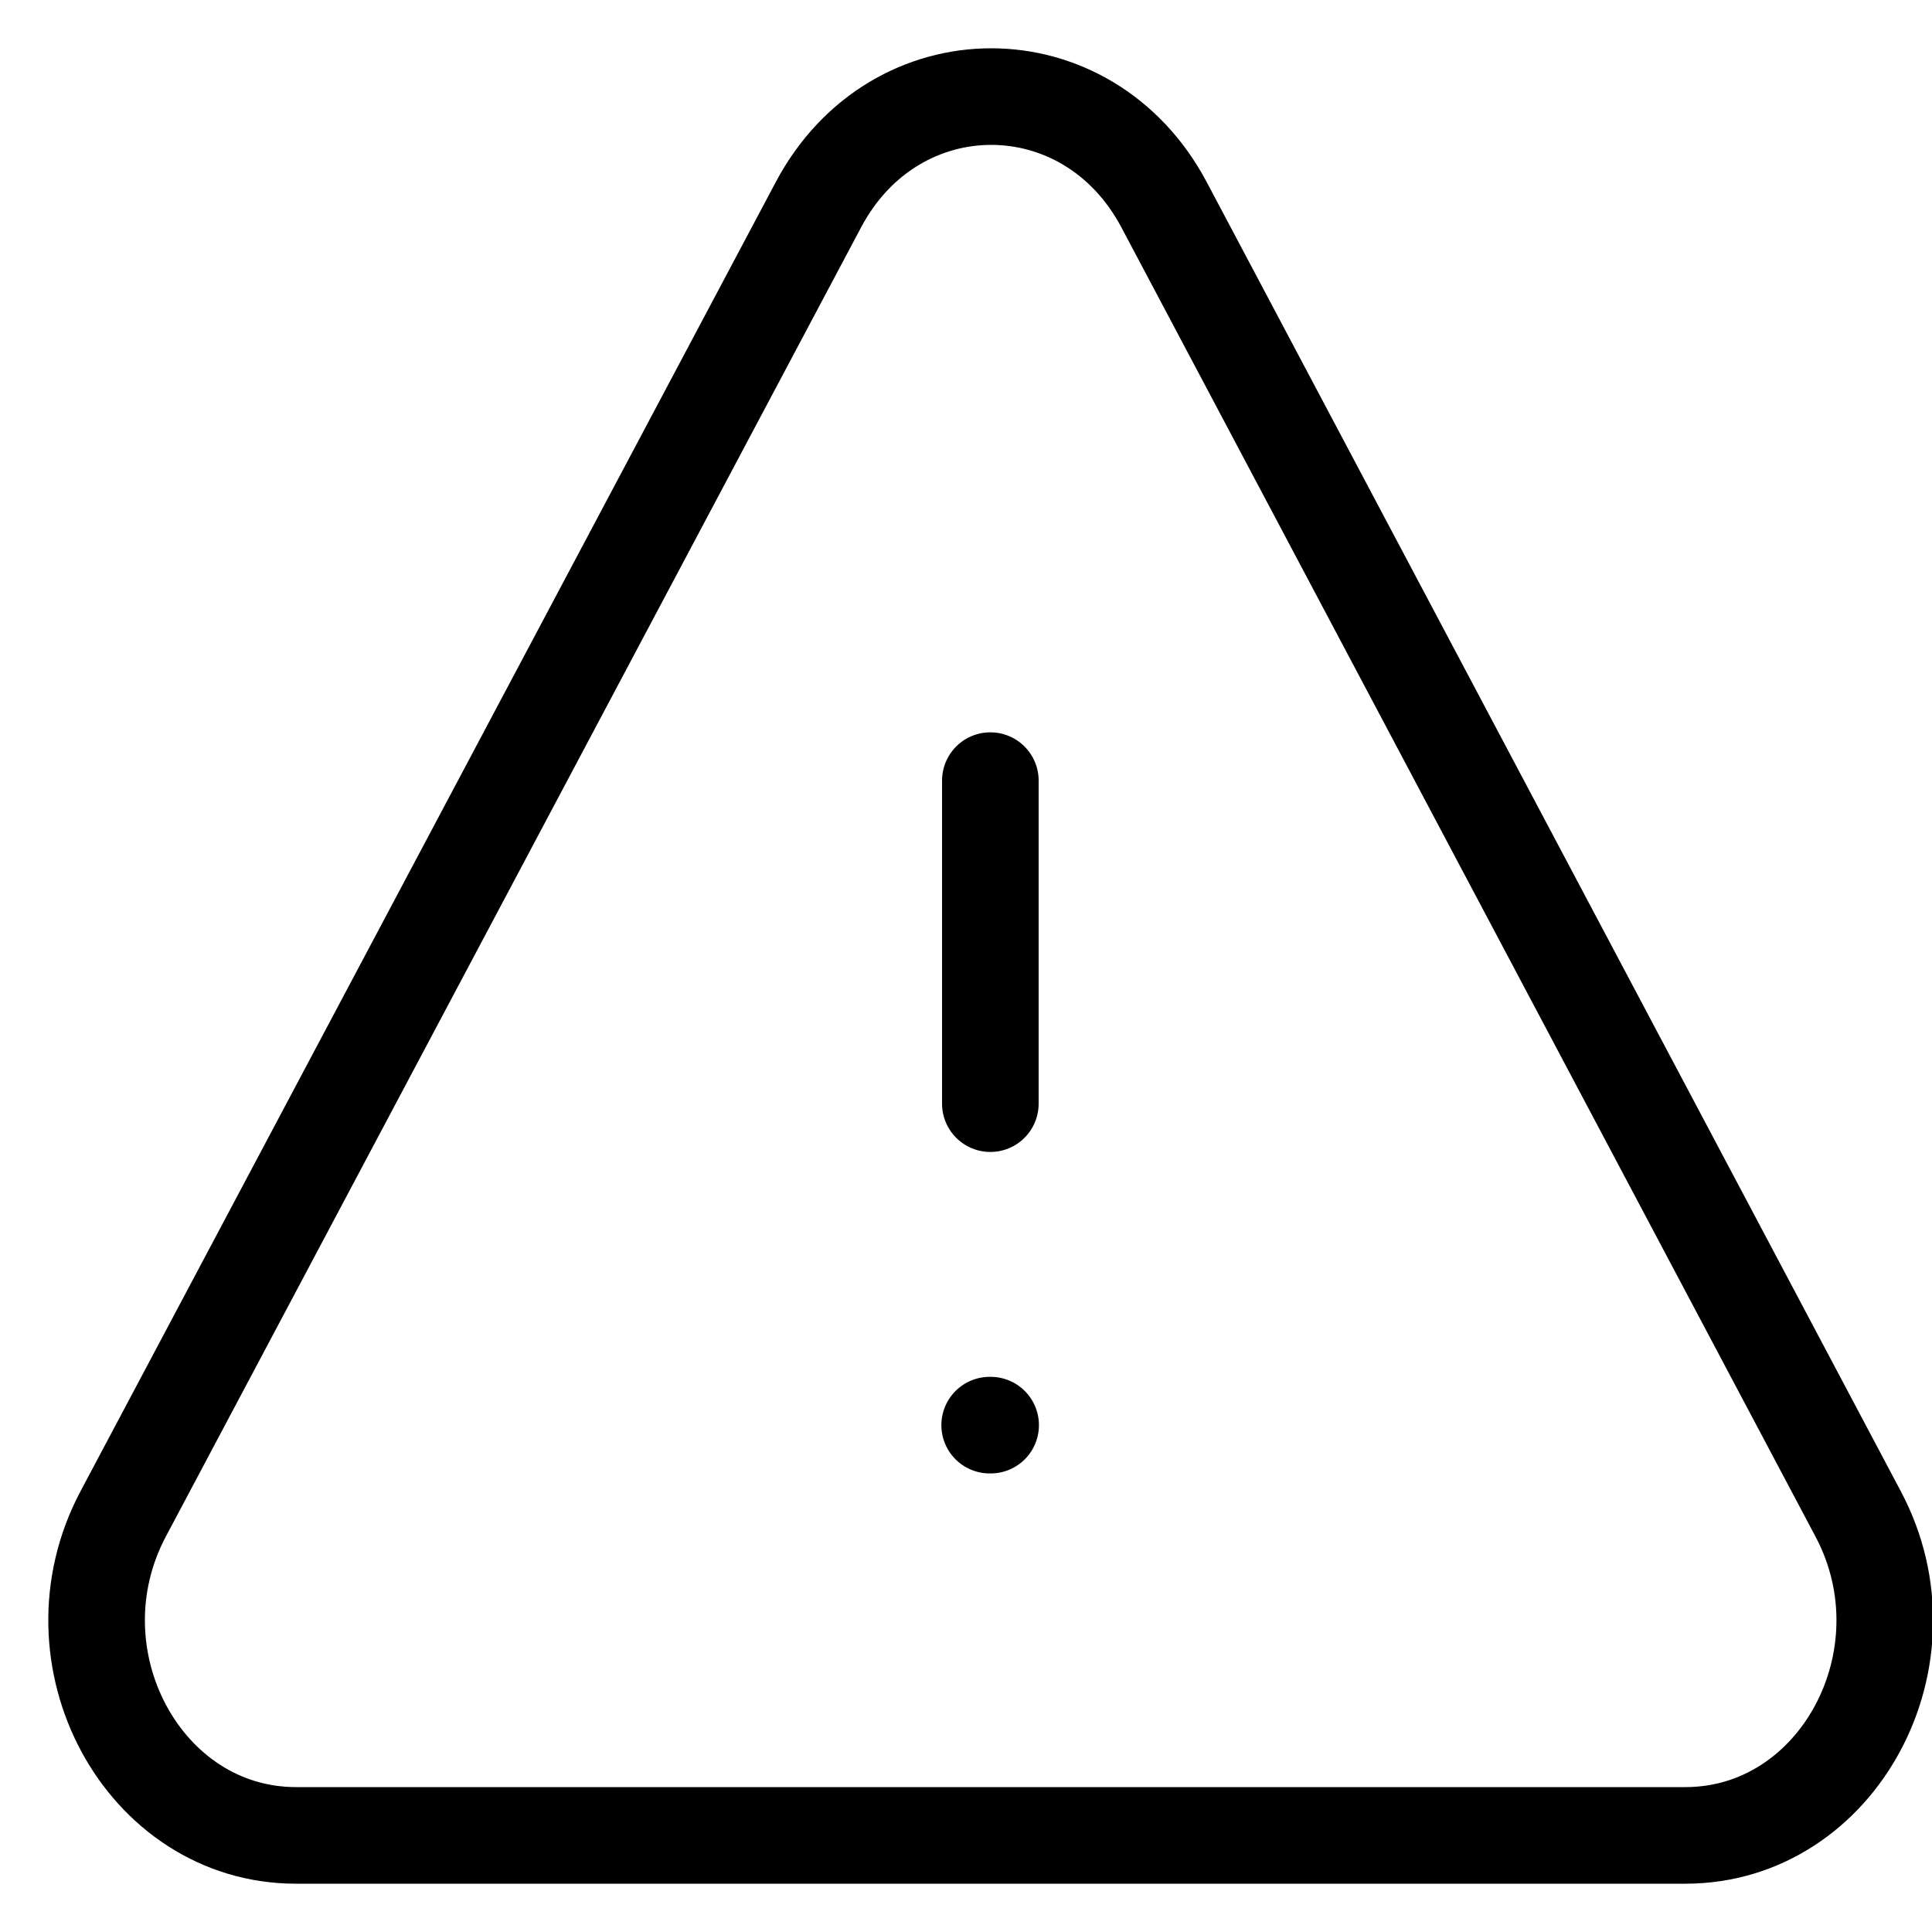 <svg width="20" height="20" viewBox="0 0 20 20" fill="none" xmlns="http://www.w3.org/2000/svg">
<path fill-rule="evenodd" clip-rule="evenodd" d="M3.064 19H17.447C19.029 19 20.022 17.155 19.236 15.673L12.05 2.119C11.259 0.628 9.265 0.626 8.473 2.118L1.275 15.672C0.489 17.154 1.481 19 3.064 19Z" stroke="black" stroke-linecap="round" stroke-linejoin="round"/>
<path d="M10.252 11.425V8.081" stroke="black" stroke-linecap="round" stroke-linejoin="round"/>
<path d="M10.245 14.753H10.255" stroke="black" stroke-linecap="round" stroke-linejoin="round"/>
</svg>
